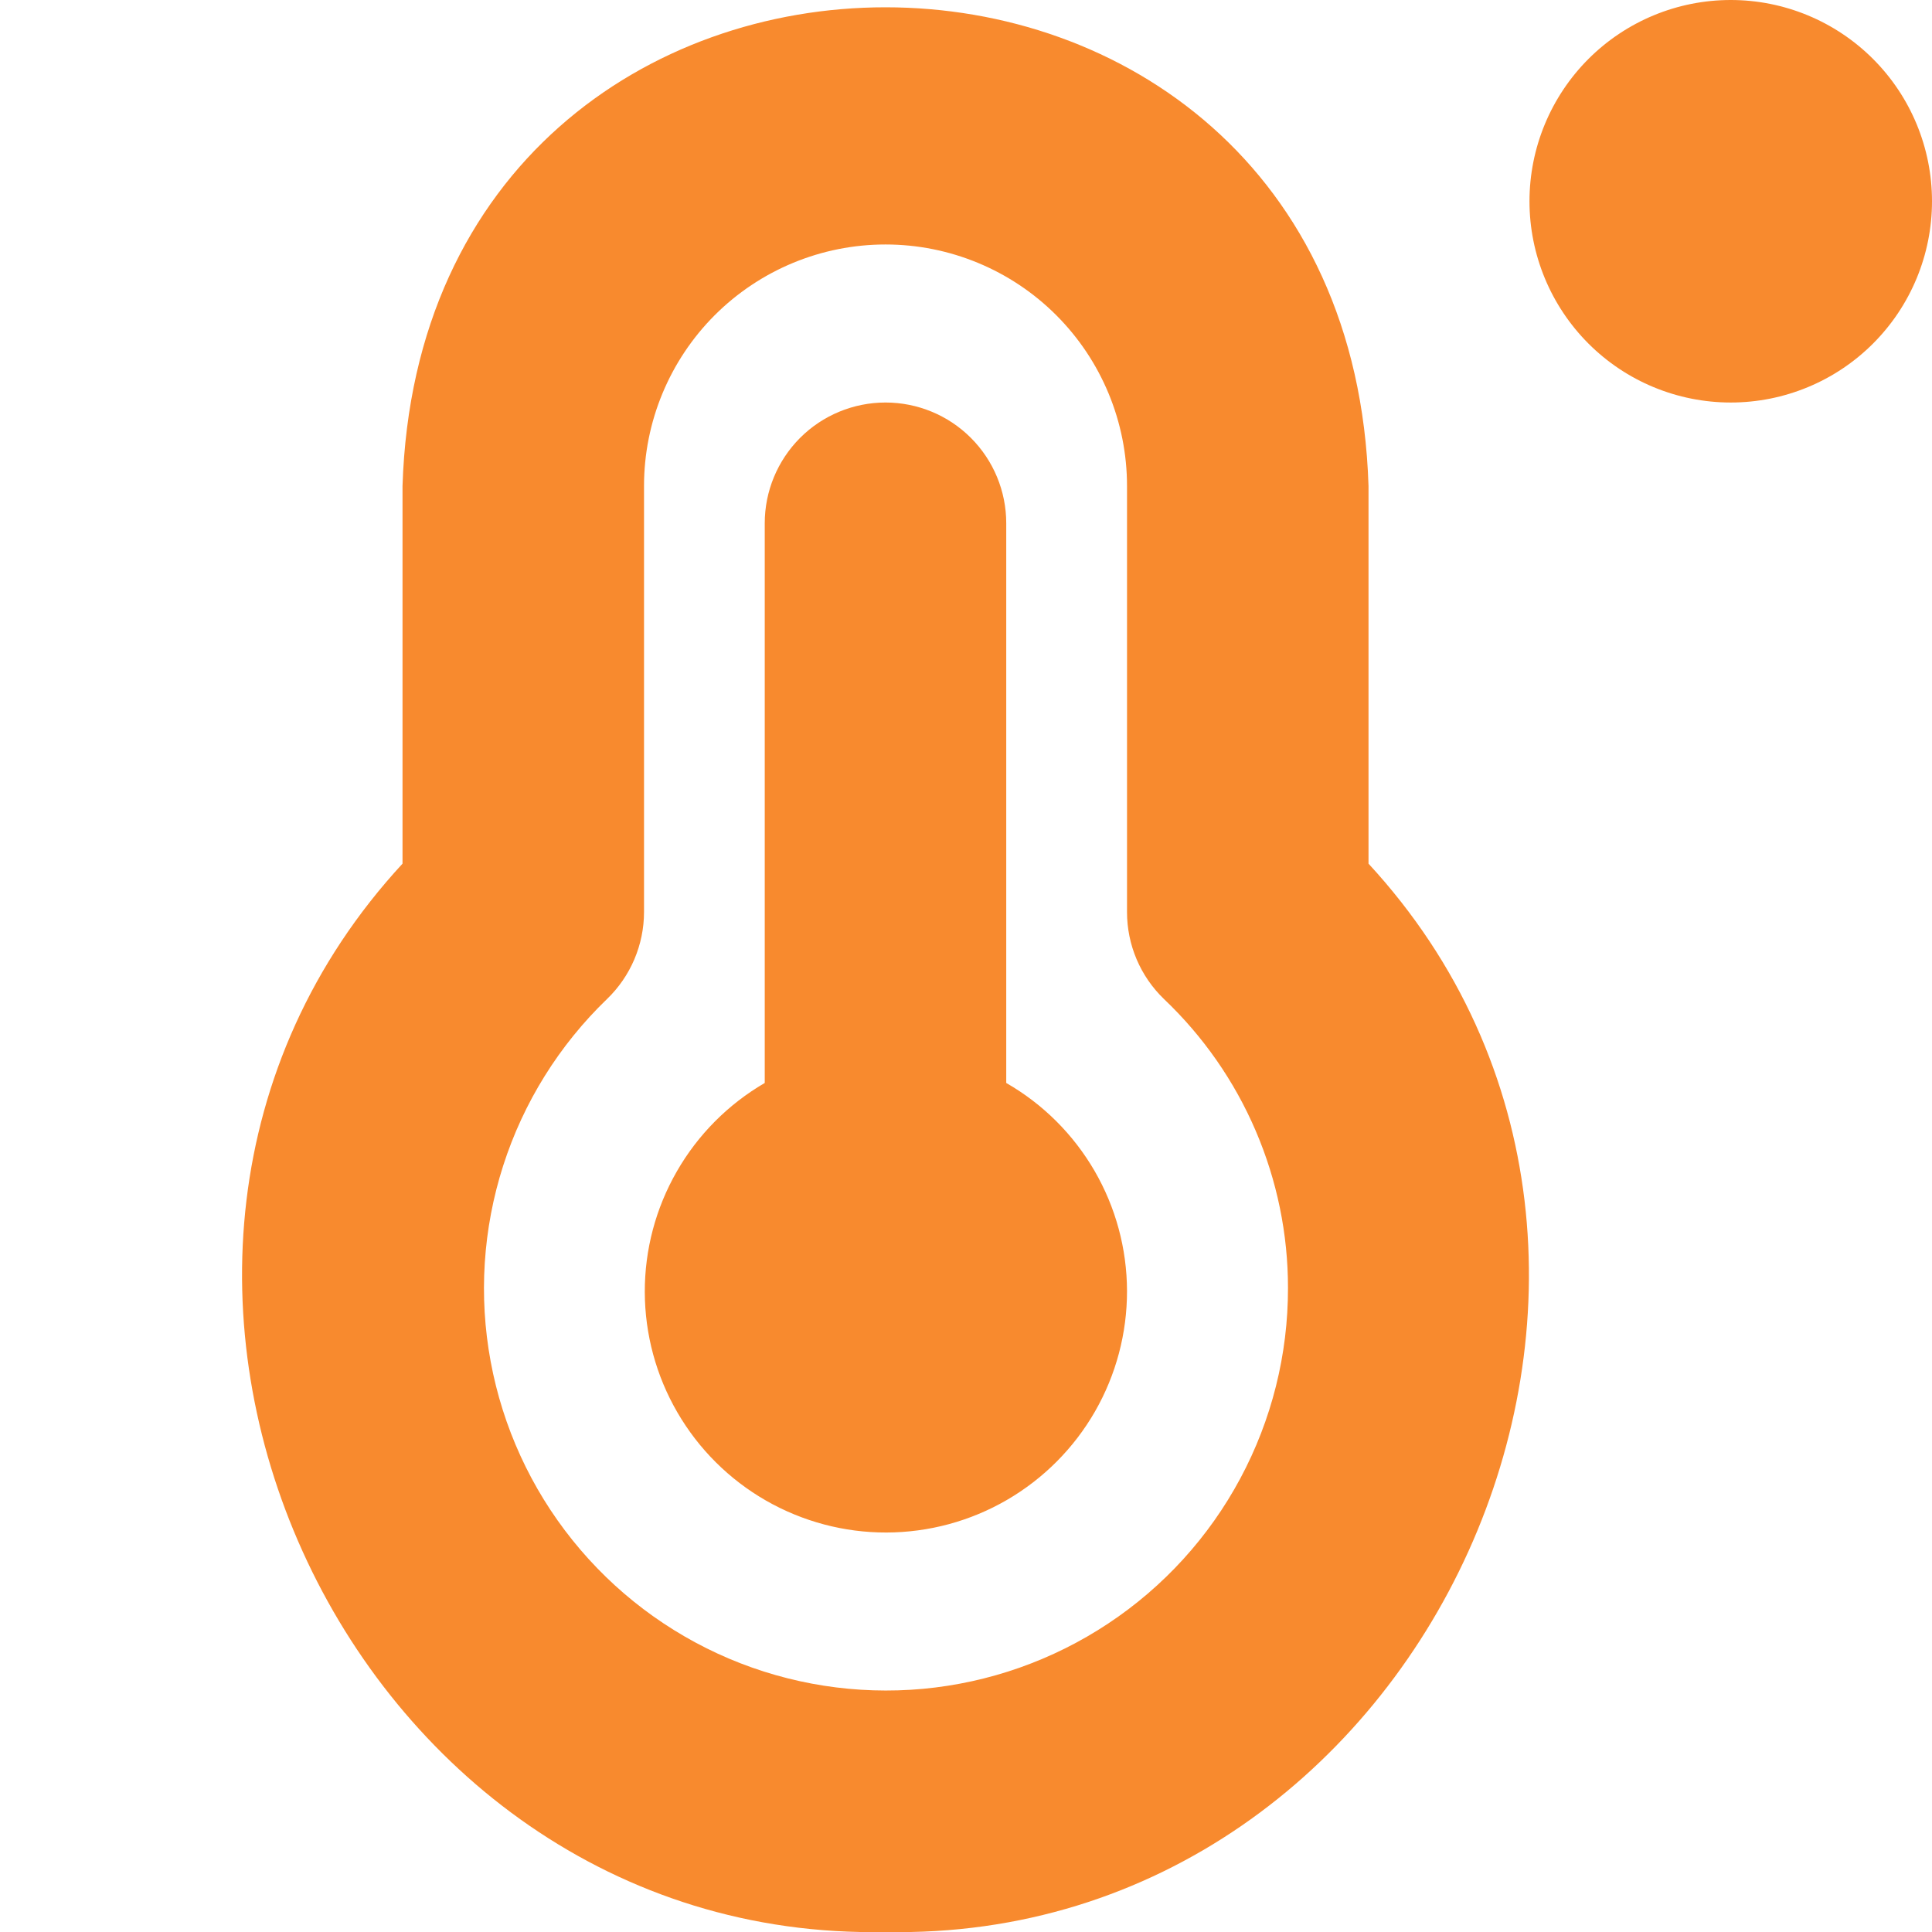 <svg width="35" height="35" viewBox="0 0 35 35" fill="none" xmlns="http://www.w3.org/2000/svg">
<g clip-path="url(#clip0_317_194)">
<path d="M20.417 23.387C20.418 24.154 20.218 24.907 19.836 25.572C19.454 26.236 18.904 26.788 18.241 27.173C17.578 27.558 16.825 27.761 16.059 27.763C15.292 27.765 14.539 27.564 13.874 27.183C13.209 26.801 12.657 26.251 12.272 25.588C11.887 24.926 11.683 24.173 11.681 23.407C11.679 22.64 11.879 21.887 12.261 21.222C12.642 20.557 13.192 20.004 13.854 19.619V9.479C13.854 8.899 14.085 8.343 14.495 7.932C14.905 7.522 15.462 7.292 16.042 7.292C16.622 7.292 17.178 7.522 17.588 7.932C17.999 8.343 18.229 8.899 18.229 9.479V19.619C18.893 20 19.444 20.549 19.828 21.21C20.212 21.872 20.415 22.622 20.417 23.387ZM24.792 15.646C31.456 22.87 25.869 35.197 16.042 35C6.215 35.197 0.626 22.868 7.292 15.646V8.804C7.661 -2.762 24.427 -2.755 24.792 8.804V15.646ZM23.333 23.333C23.334 22.354 23.134 21.385 22.748 20.485C22.362 19.584 21.796 18.773 21.086 18.098C20.874 17.894 20.706 17.649 20.591 17.379C20.476 17.108 20.417 16.817 20.417 16.523V8.804C20.417 7.644 19.956 6.531 19.135 5.71C18.315 4.89 17.202 4.429 16.042 4.429C14.881 4.429 13.769 4.89 12.948 5.71C12.128 6.531 11.667 7.644 11.667 8.804V16.523C11.667 16.817 11.607 17.108 11.492 17.379C11.377 17.649 11.209 17.894 10.997 18.098C10.13 18.933 9.484 19.97 9.116 21.116C8.748 22.263 8.67 23.482 8.889 24.666C9.108 25.85 9.616 26.961 10.37 27.9C11.123 28.839 12.097 29.576 13.205 30.047C14.313 30.517 15.521 30.705 16.72 30.595C17.918 30.484 19.071 30.078 20.074 29.413C21.078 28.748 21.901 27.845 22.469 26.784C23.038 25.723 23.335 24.537 23.333 23.333ZM35 3.646C35 4.613 34.616 5.54 33.932 6.224C33.248 6.908 32.321 7.292 31.354 7.292C30.387 7.292 29.46 6.908 28.776 6.224C28.093 5.54 27.708 4.613 27.708 3.646C27.708 2.679 28.093 1.752 28.776 1.068C29.46 0.384 30.387 0 31.354 0C32.321 0 33.248 0.384 33.932 1.068C34.616 1.752 35 2.679 35 3.646Z" fill="#F88A2E"/>
</g>
<defs>
<clipPath id="clip0_317_194">
<rect width="35" height="35" fill="white"/>
</clipPath>
</defs>
</svg>
